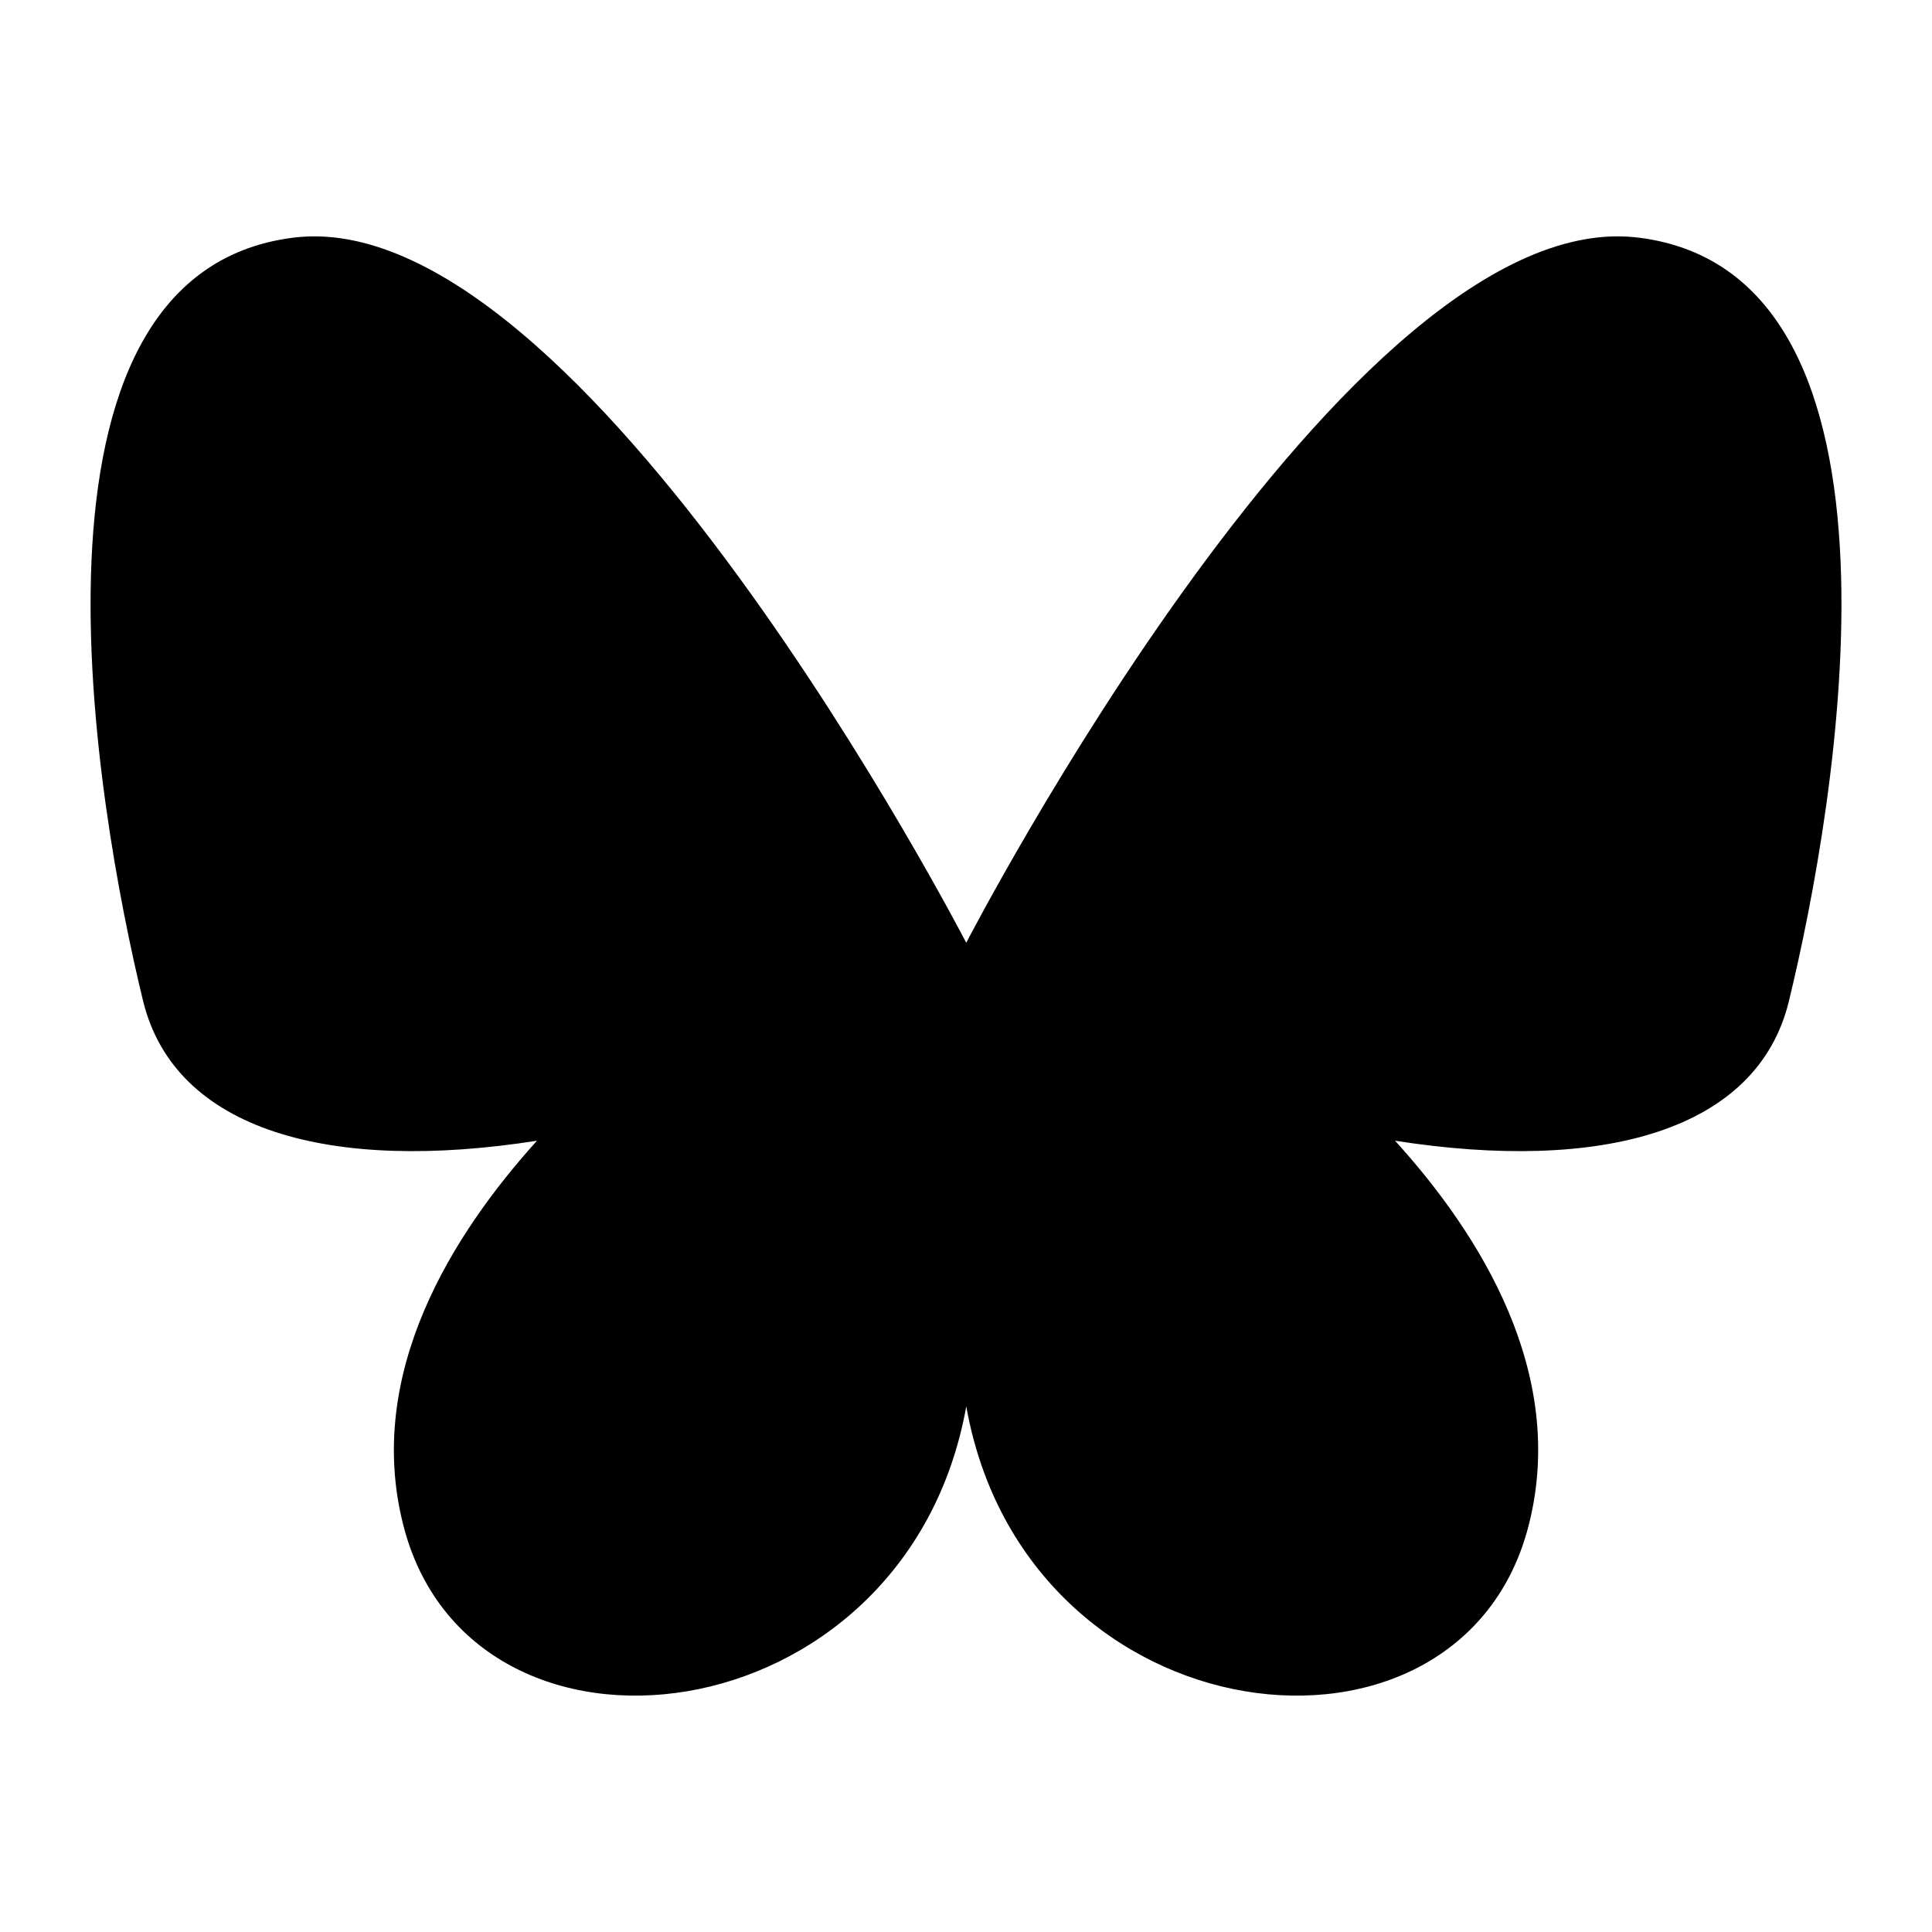 <svg id="Layer_1" viewBox="0 0 64 64" xmlns="http://www.w3.org/2000/svg"><path d="m54.309 7.876c-9.603-1.255-22.301 23.355-22.301 23.355s-12.715-24.61-22.318-23.355c-9.602 1.238-6.507 18.888-4.951 25.278 1.054 4.316 6.224 5.705 13.049 4.634-2.794 3.095-5.705 7.696-4.433 12.715 2.225 8.85 16.663 7.177 18.654-3.915 1.974 11.092 16.412 12.765 18.637 3.915 1.271-5.019-1.623-9.62-4.433-12.715 6.843 1.071 12.012-.318 13.049-4.634 1.556-6.391 4.651-24.041-4.952-25.279z"/></svg>
